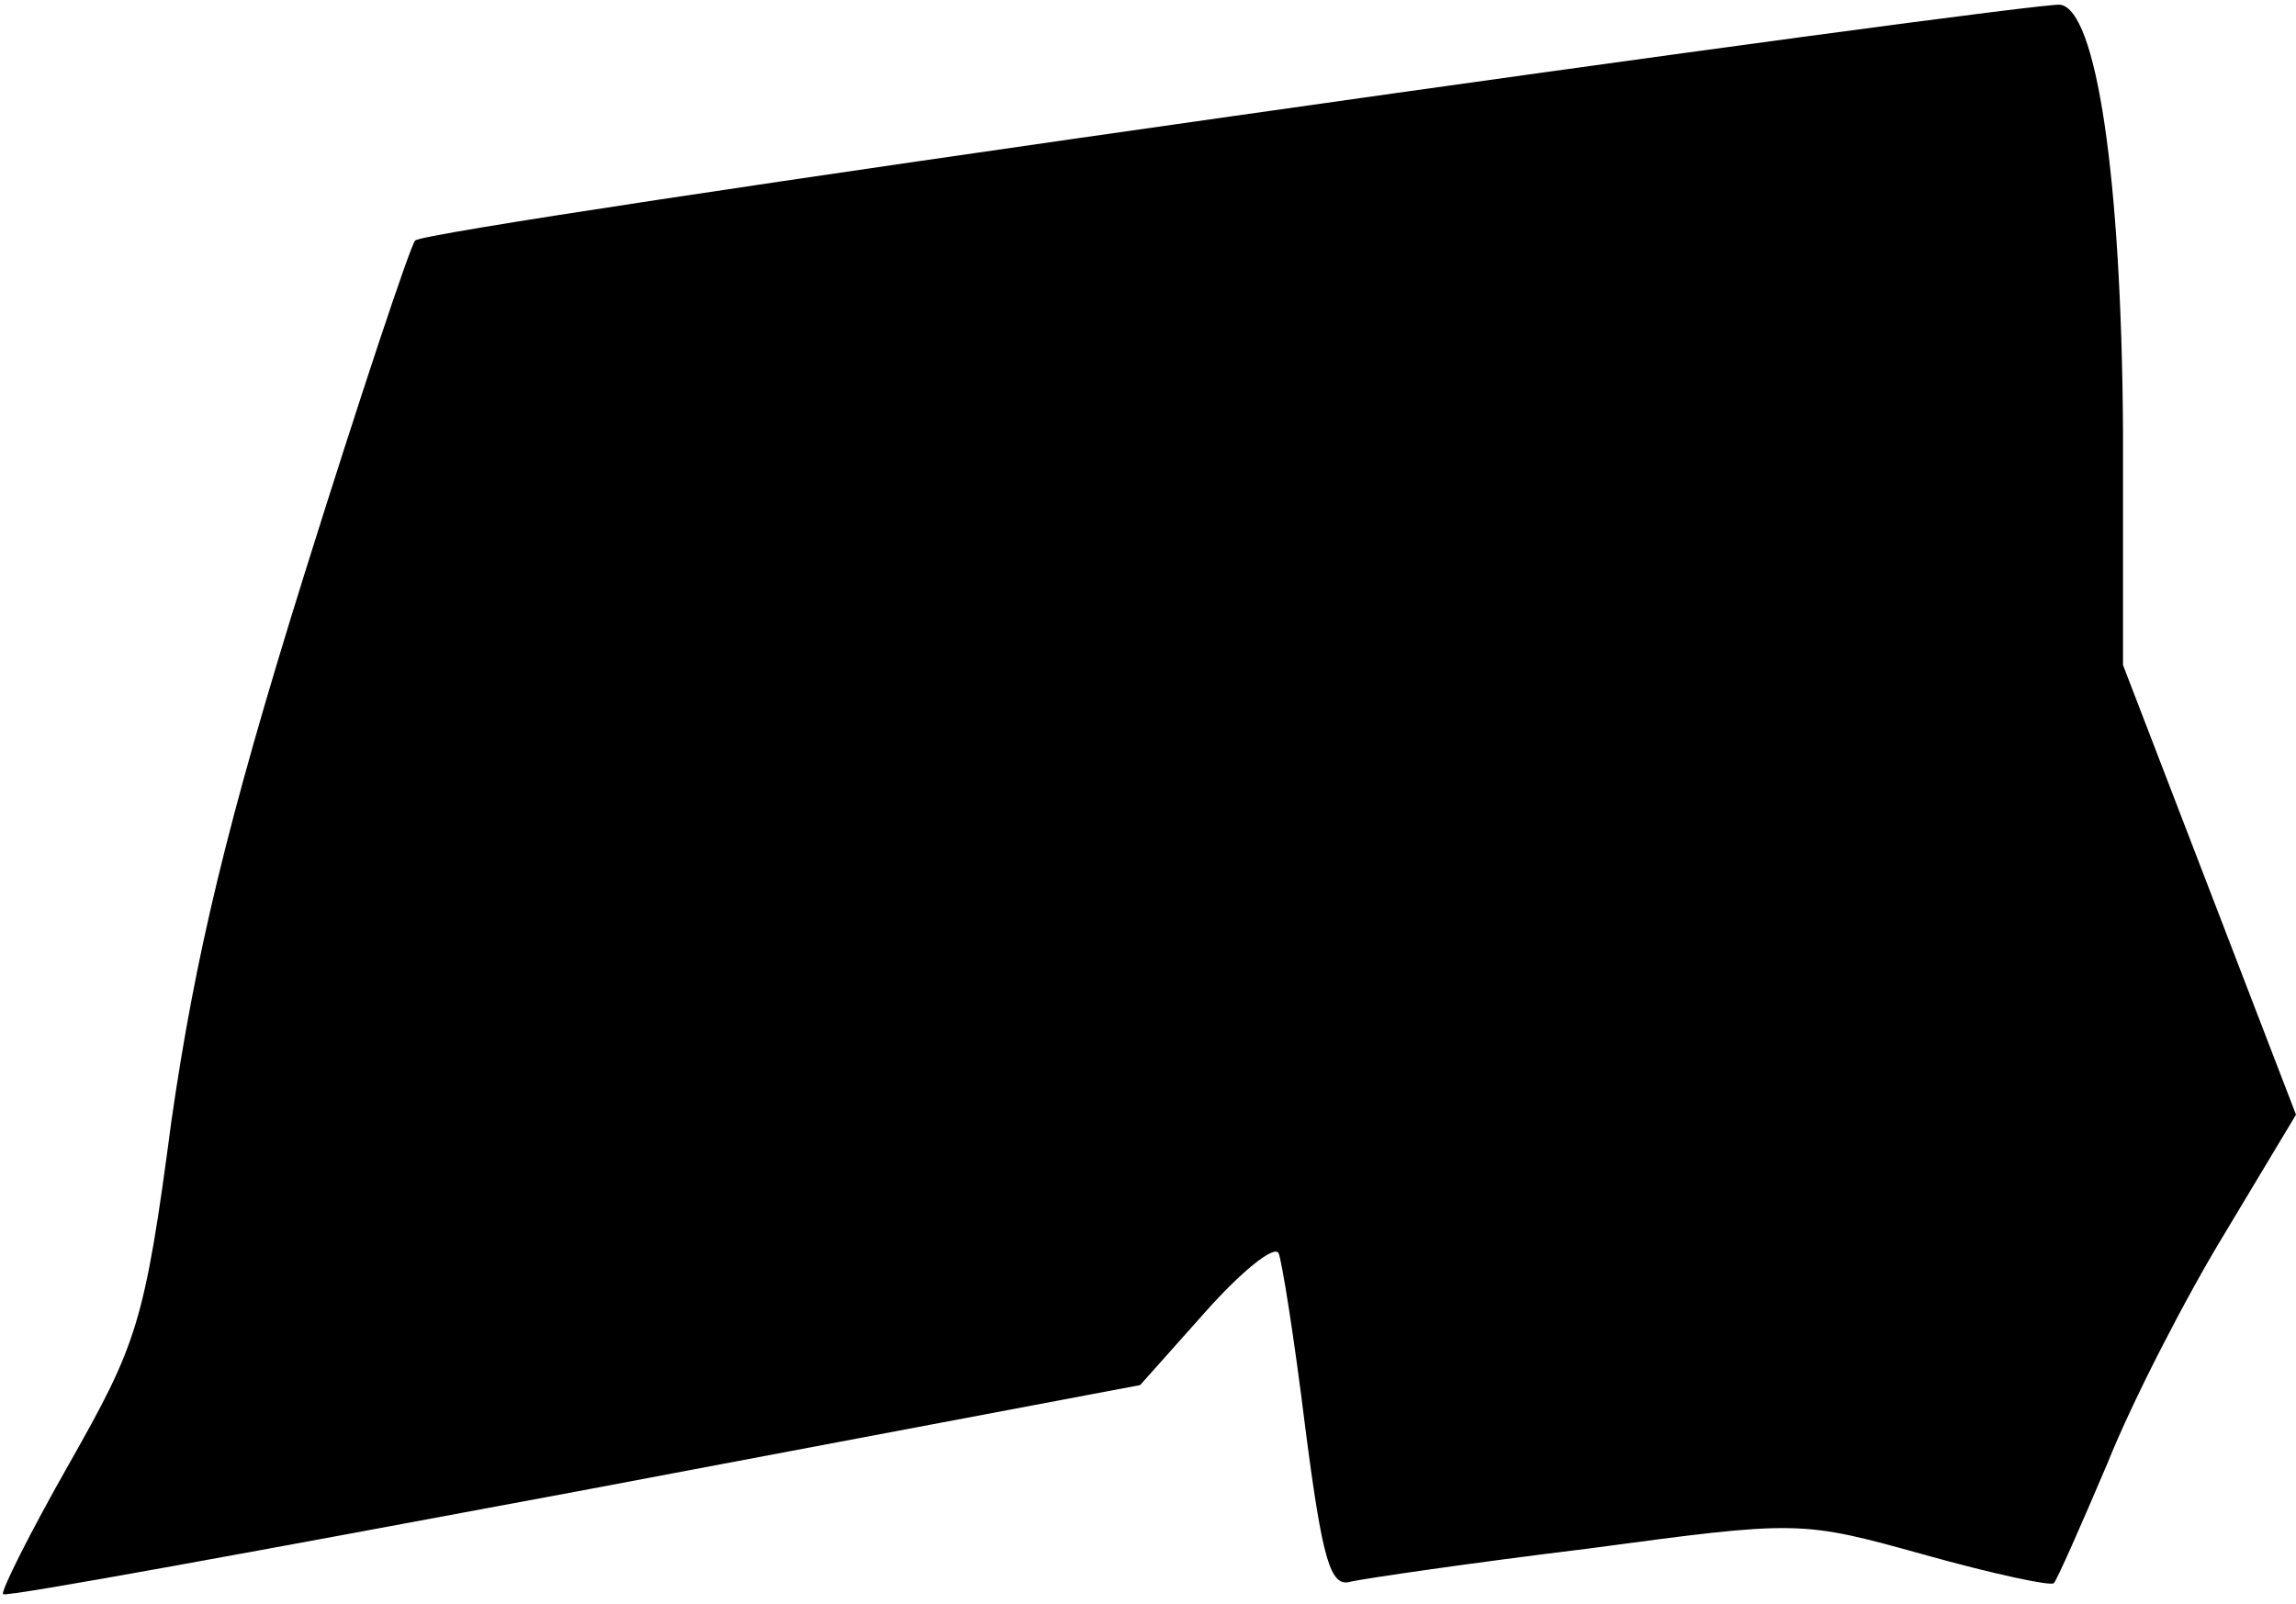 <?xml version="1.0" standalone="no"?>
<!DOCTYPE svg PUBLIC "-//W3C//DTD SVG 20010904//EN"
 "http://www.w3.org/TR/2001/REC-SVG-20010904/DTD/svg10.dtd">
<svg version="1.0" xmlns="http://www.w3.org/2000/svg"
 width="146pt" height="102pt" viewBox="0 0 146 102"
 preserveAspectRatio="xMidYMid meet">
<g transform="translate(0,102) scale(0.1,-0.1)"
fill="#000000" stroke="none">
<path fill="#000000" stroke="none" d="M783 946 c-282 -40 -516 -75 -519 -79
-3 -3 -35 -99 -71 -214 -49 -157 -69 -242 -84 -346 -17 -129 -22 -142 -65
-218 -25 -44 -44 -82 -42 -83 2 -2 165 28 363 65 l360 68 41 46 c23 26 44 43
47 38 2 -4 10 -54 17 -111 11 -85 16 -102 29 -98 9 2 77 12 151 21 134 18 135
18 214 -4 43 -12 80 -20 82 -18 2 2 17 36 34 76 16 40 50 106 75 147 l45 75
-55 143 -55 143 0 149 c-1 162 -17 268 -40 271 -8 1 -246 -31 -527 -71z"/>
</g>
</svg>
